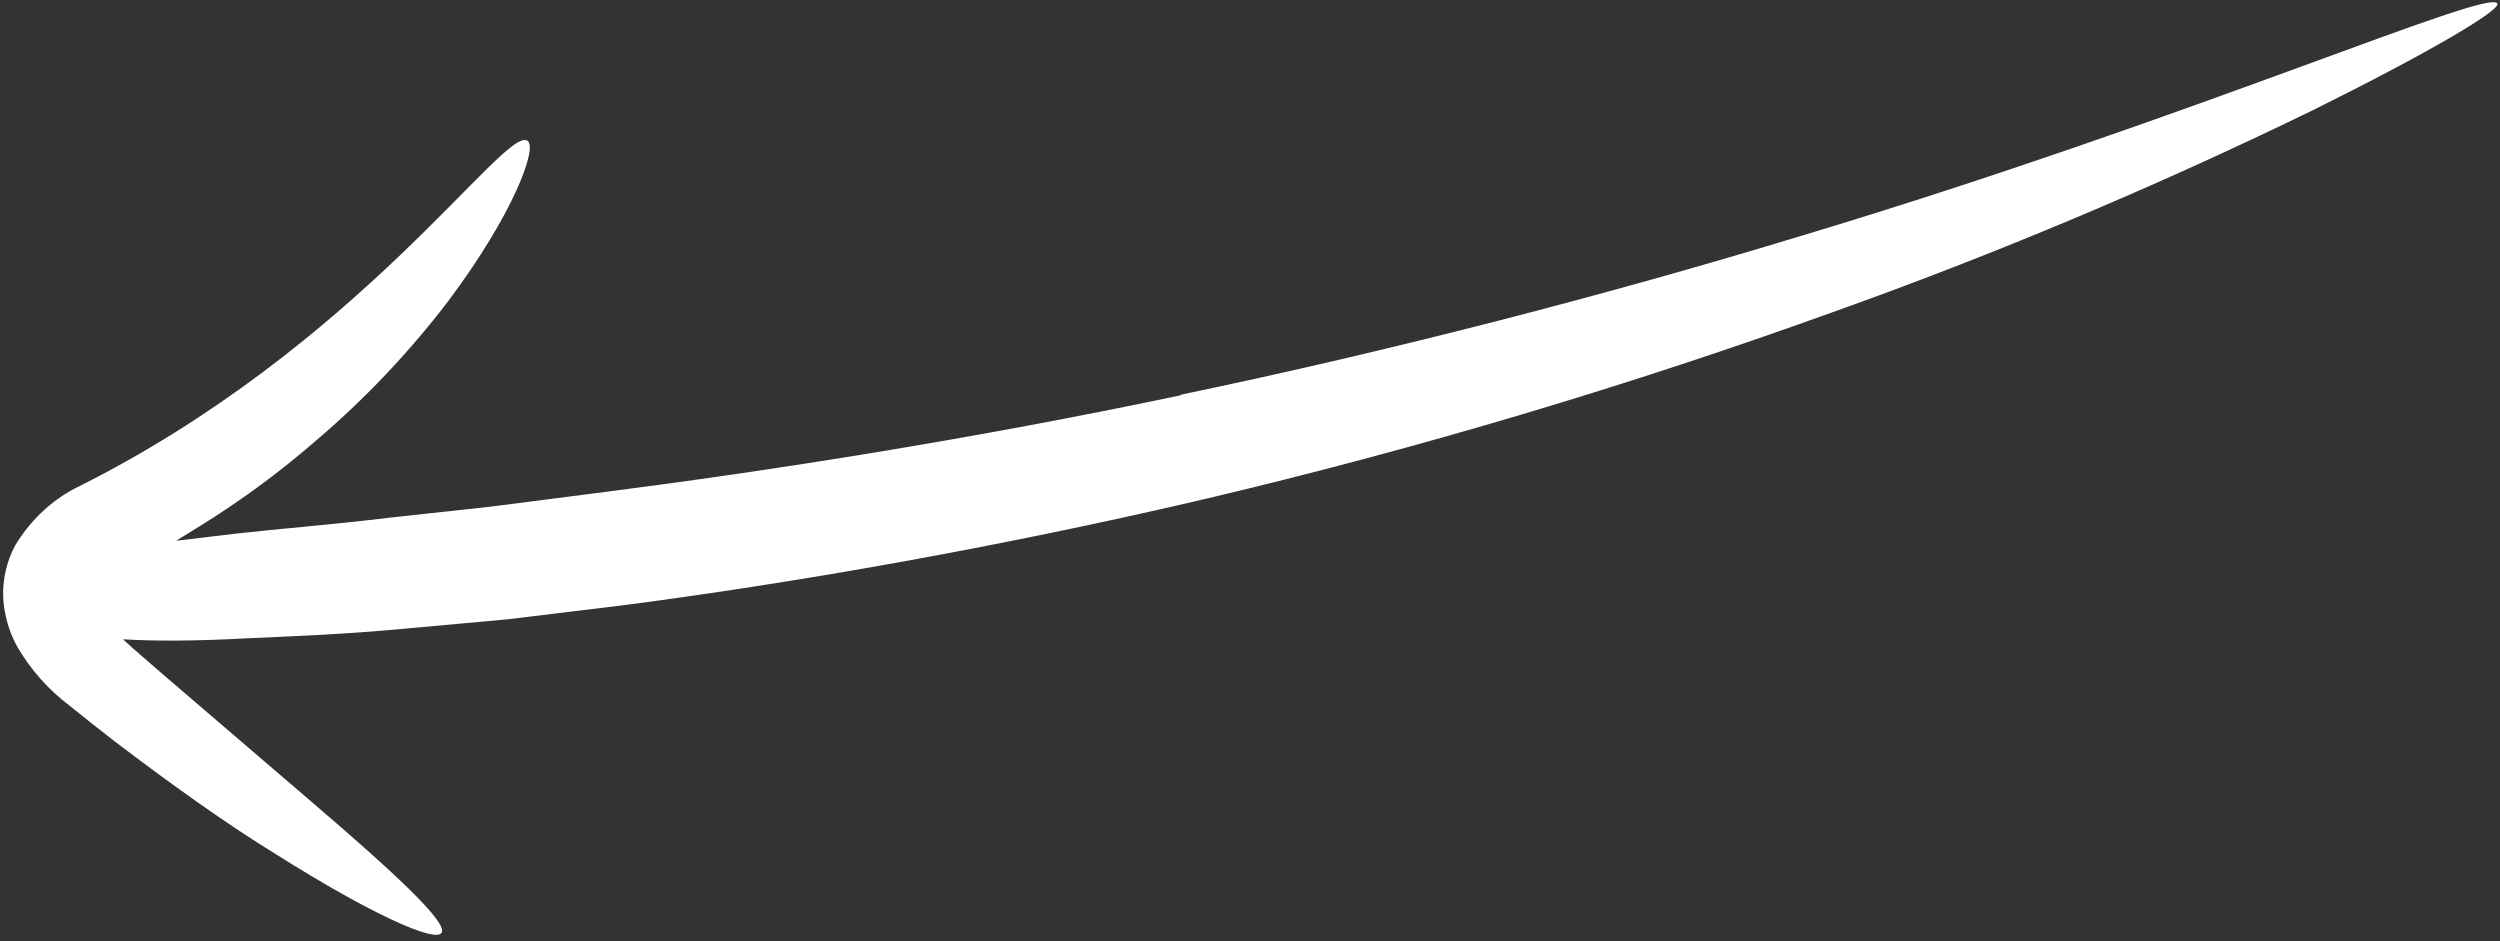 <svg width="239" height="90" viewBox="0 0 239 90" fill="none" xmlns="http://www.w3.org/2000/svg">
<rect x="0" y="0" width="239" height="90" fill="#333333" stroke="none"/>
<path d="M112.955 37.771C92.908 42.006 73.513 45.025 57.812 47.035L46.843 48.444L37.378 49.475C31.549 50.186 26.654 50.547 22.563 51.013L16.835 51.699C18.47 50.697 20.106 49.695 21.622 48.677C24.599 46.691 27.461 44.507 30.19 42.136C34.831 38.199 39.071 33.73 42.836 28.806C49.148 20.387 51.392 14.108 50.439 13.464C48.249 11.921 34.488 33.165 7.048 46.751C4.766 47.979 2.827 49.851 1.434 52.173C0.63 53.684 0.238 55.414 0.305 57.16C0.408 58.854 0.891 60.495 1.713 61.937C2.995 64.086 4.648 65.944 6.579 67.405C8.147 68.684 9.513 69.741 10.95 70.863C16.632 75.184 21.872 78.909 26.448 81.706C35.547 87.448 41.652 90.149 42.22 89.169C42.789 88.188 37.962 83.654 29.829 76.693L15.668 64.55C14.414 63.439 12.971 62.247 11.755 61.118C14.806 61.296 18.637 61.297 23.721 61.016C27.901 60.826 32.916 60.651 38.849 60.087L48.508 59.207L59.678 57.849C75.621 55.772 95.271 52.386 115.471 47.639C135.6 42.87 155.486 36.95 175.044 29.902C190.65 24.339 205.98 17.897 220.973 10.602C232.329 4.976 239.053 0.978 238.752 0.341C237.996 -1.204 209.567 11.316 172.296 22.517C153.698 28.184 132.965 33.554 112.874 37.737" fill="white"/>
</svg>
